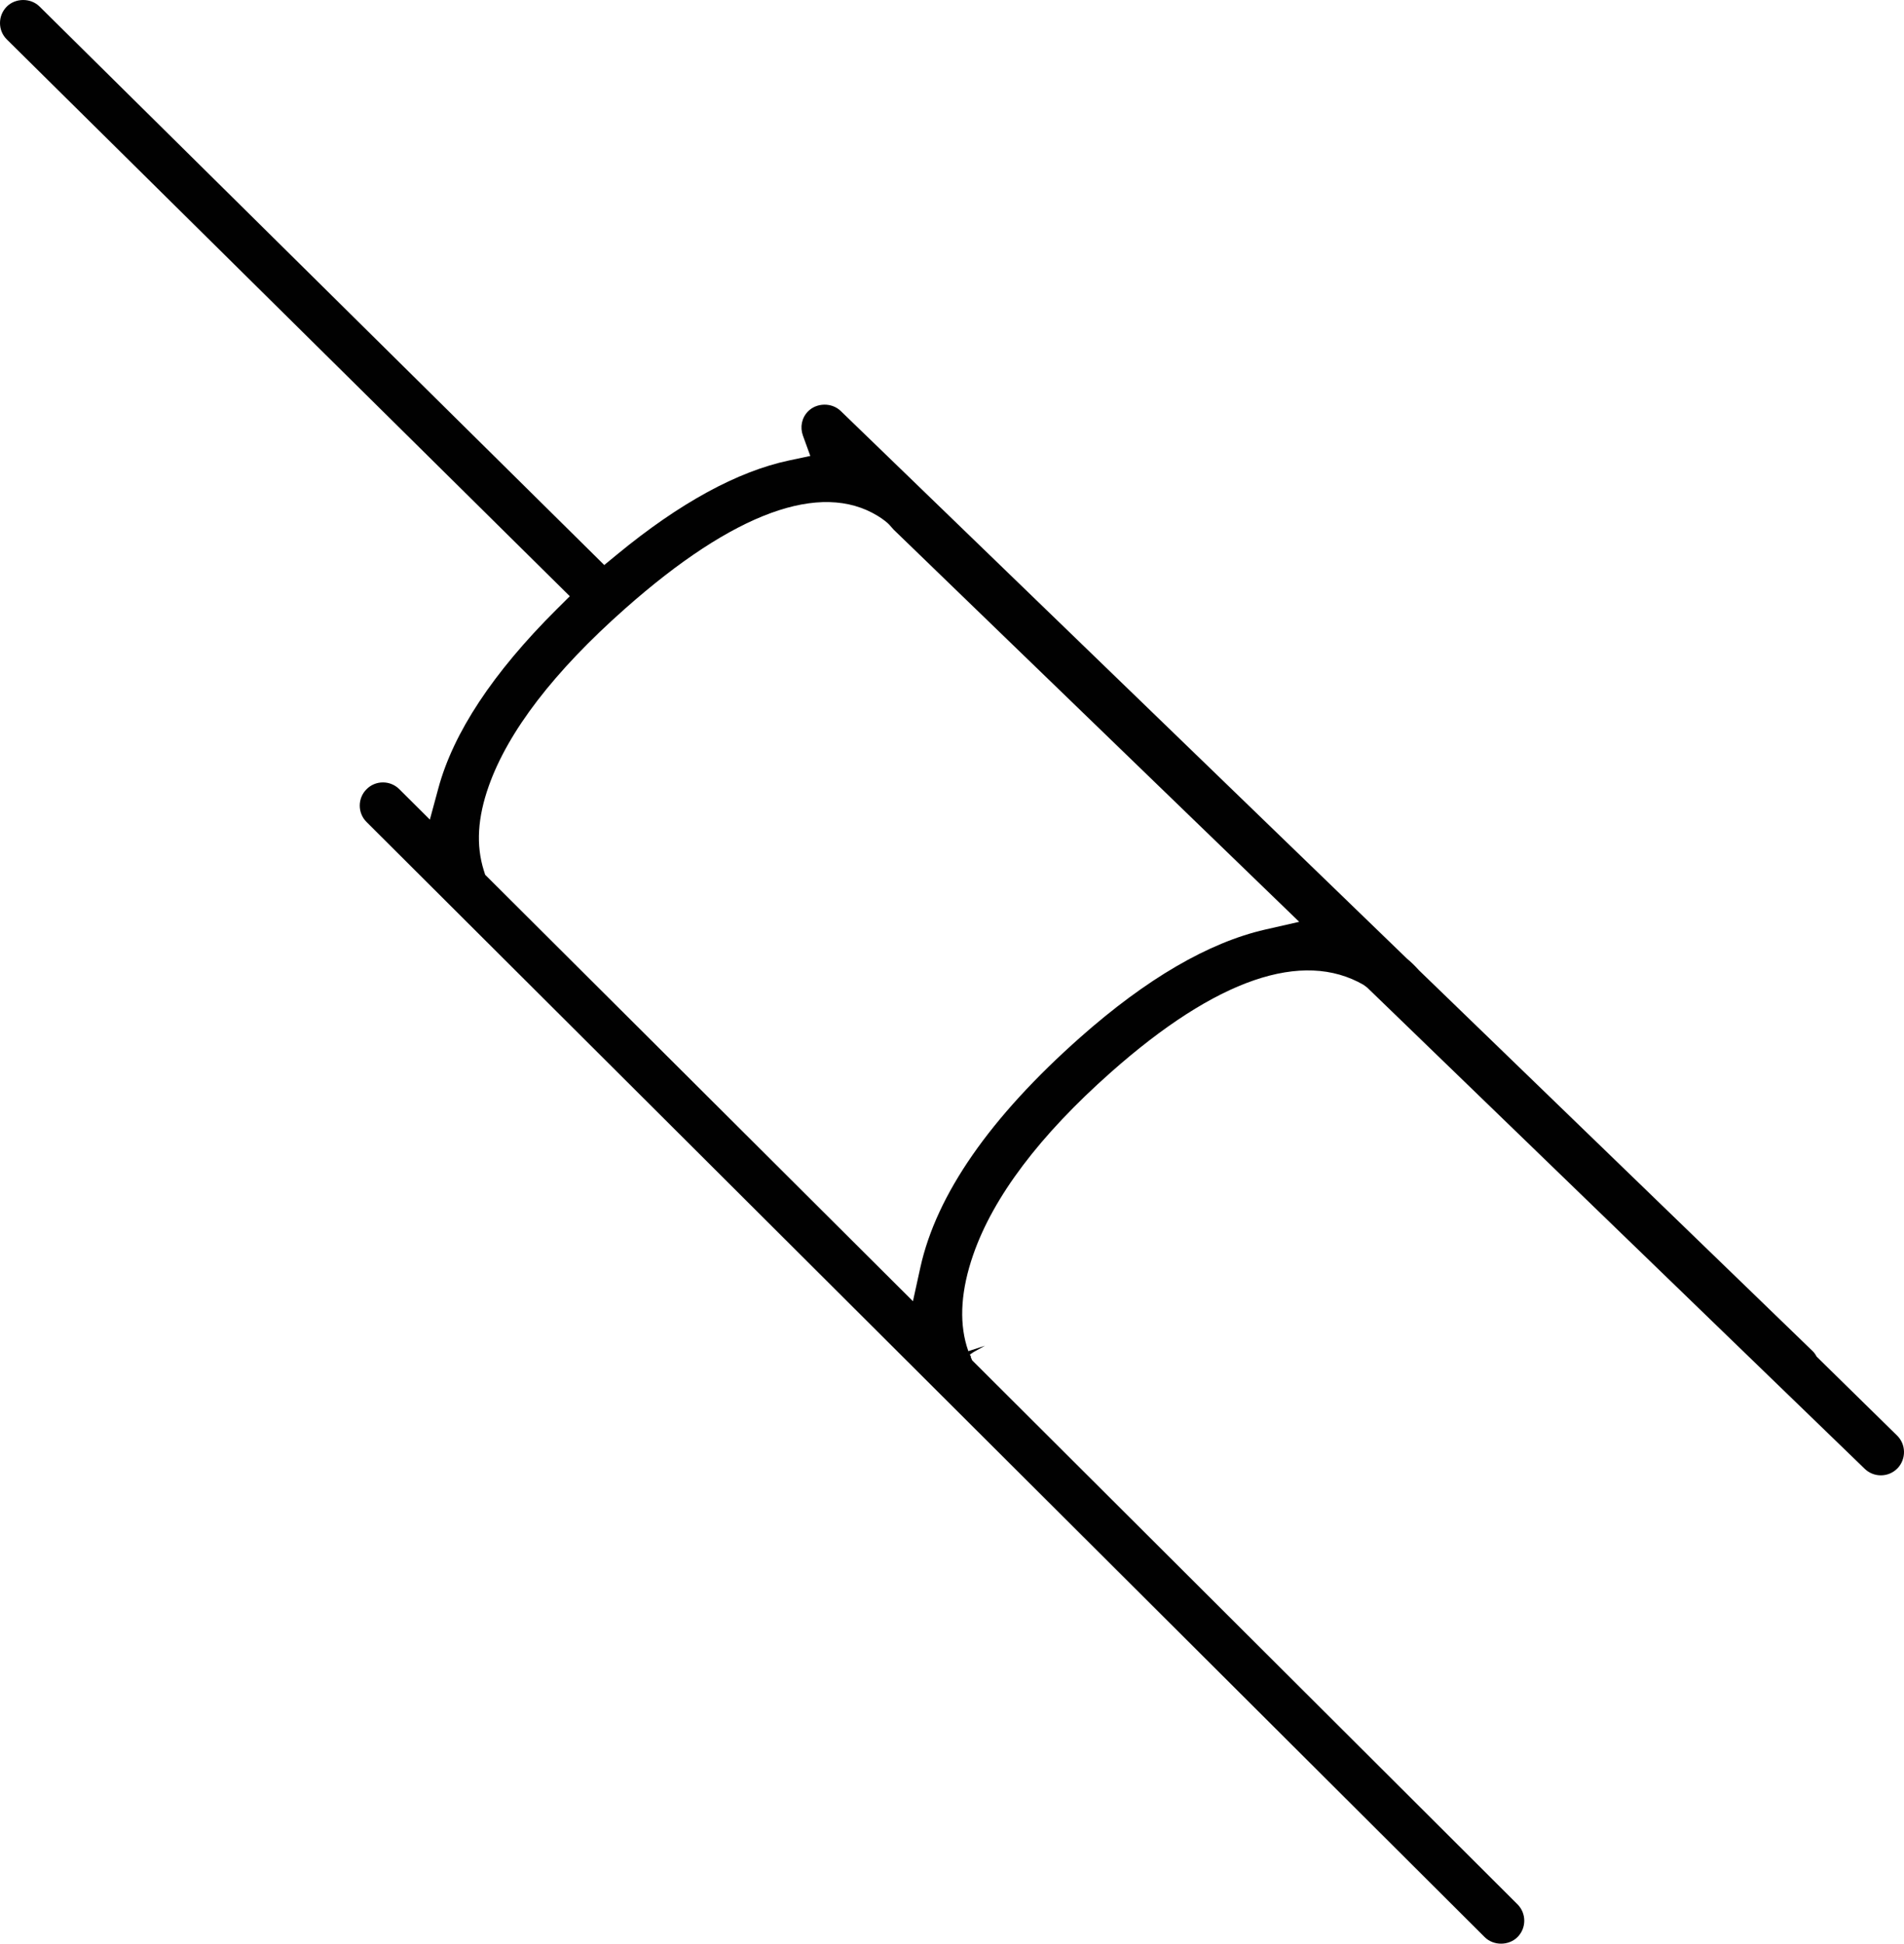 <?xml version="1.0" encoding="utf-8"?>
<!-- Generator: Adobe Illustrator 16.0.0, SVG Export Plug-In . SVG Version: 6.00 Build 0)  -->
<!DOCTYPE svg PUBLIC "-//W3C//DTD SVG 1.1//EN" "http://www.w3.org/Graphics/SVG/1.1/DTD/svg11.dtd">
<svg version="1.1" id="Calque_1" xmlns="http://www.w3.org/2000/svg" xmlns:xlink="http://www.w3.org/1999/xlink" x="0px" y="0px"
	 width="100.646px" height="102.721px" viewBox="0 0 100.646 102.721" enable-background="new 0 0 100.646 102.721"
	 xml:space="preserve">
<path fill="#010101" d="M100.646,76.721c-0.006-0.327-0.138-0.634-0.374-0.861l-4.243-4.162c-0.069-0.129-0.138-0.221-0.21-0.29
	l-20.813-20.13c-0.214-0.238-0.406-0.425-0.633-0.614L44.439,21.719c-0.471-0.455-1.277-0.442-1.733,0.029
	c-0.324,0.335-0.426,0.82-0.265,1.269l0.392,1.08l-1.123,0.238c-2.729,0.579-5.781,2.245-9.072,4.953l-0.697,0.573L2.088,0.343
	c-0.466-0.461-1.274-0.456-1.734,0.01C0.124,0.586-0.001,0.895,0,1.222C0.001,1.55,0.13,1.857,0.363,2.087L30.12,31.511
	l-0.715,0.711c-3.342,3.327-5.439,6.5-6.232,9.431l-0.45,1.663l-1.615-1.607c-0.23-0.231-0.539-0.359-0.865-0.359
	c-0.328,0-0.638,0.128-0.868,0.361c-0.479,0.479-0.477,1.257,0.003,1.733l59.104,58.933c0.462,0.461,1.271,0.46,1.734-0.003
	c0.478-0.479,0.476-1.257-0.003-1.734l-28.826-28.75l-0.076-0.182l0.017-0.012l-0.062-0.106l0.218-0.125l-0.228,0.106l0.811-0.451
	l-0.88,0.288c-0.02-0.056-0.051-0.145-0.089-0.273c-0.404-1.37-0.288-2.988,0.344-4.813c1.062-3.068,3.514-6.318,7.287-9.658
	c5.582-4.943,10.13-6.473,13.352-4.614l0.195,0.147l26.294,25.429c0.23,0.223,0.533,0.345,0.854,0.345
	c0.336,0,0.647-0.134,0.882-0.374C100.529,77.359,100.651,77.048,100.646,76.721 M66.878,49.127c-2.99,0.684-6.28,2.601-9.777,5.698
	c-4.76,4.214-7.603,8.306-8.452,12.165l-0.391,1.779L25.646,46.231l-0.074-0.235c-0.414-1.326-0.328-2.783,0.264-4.453
	c1.027-2.899,3.451-6.052,7.201-9.372c5.771-5.11,10.345-6.74,13.348-4.913c0.231,0.141,0.527,0.351,0.665,0.521l0.188,0.212
	l21.438,20.727L66.878,49.127z"/>
</svg>
